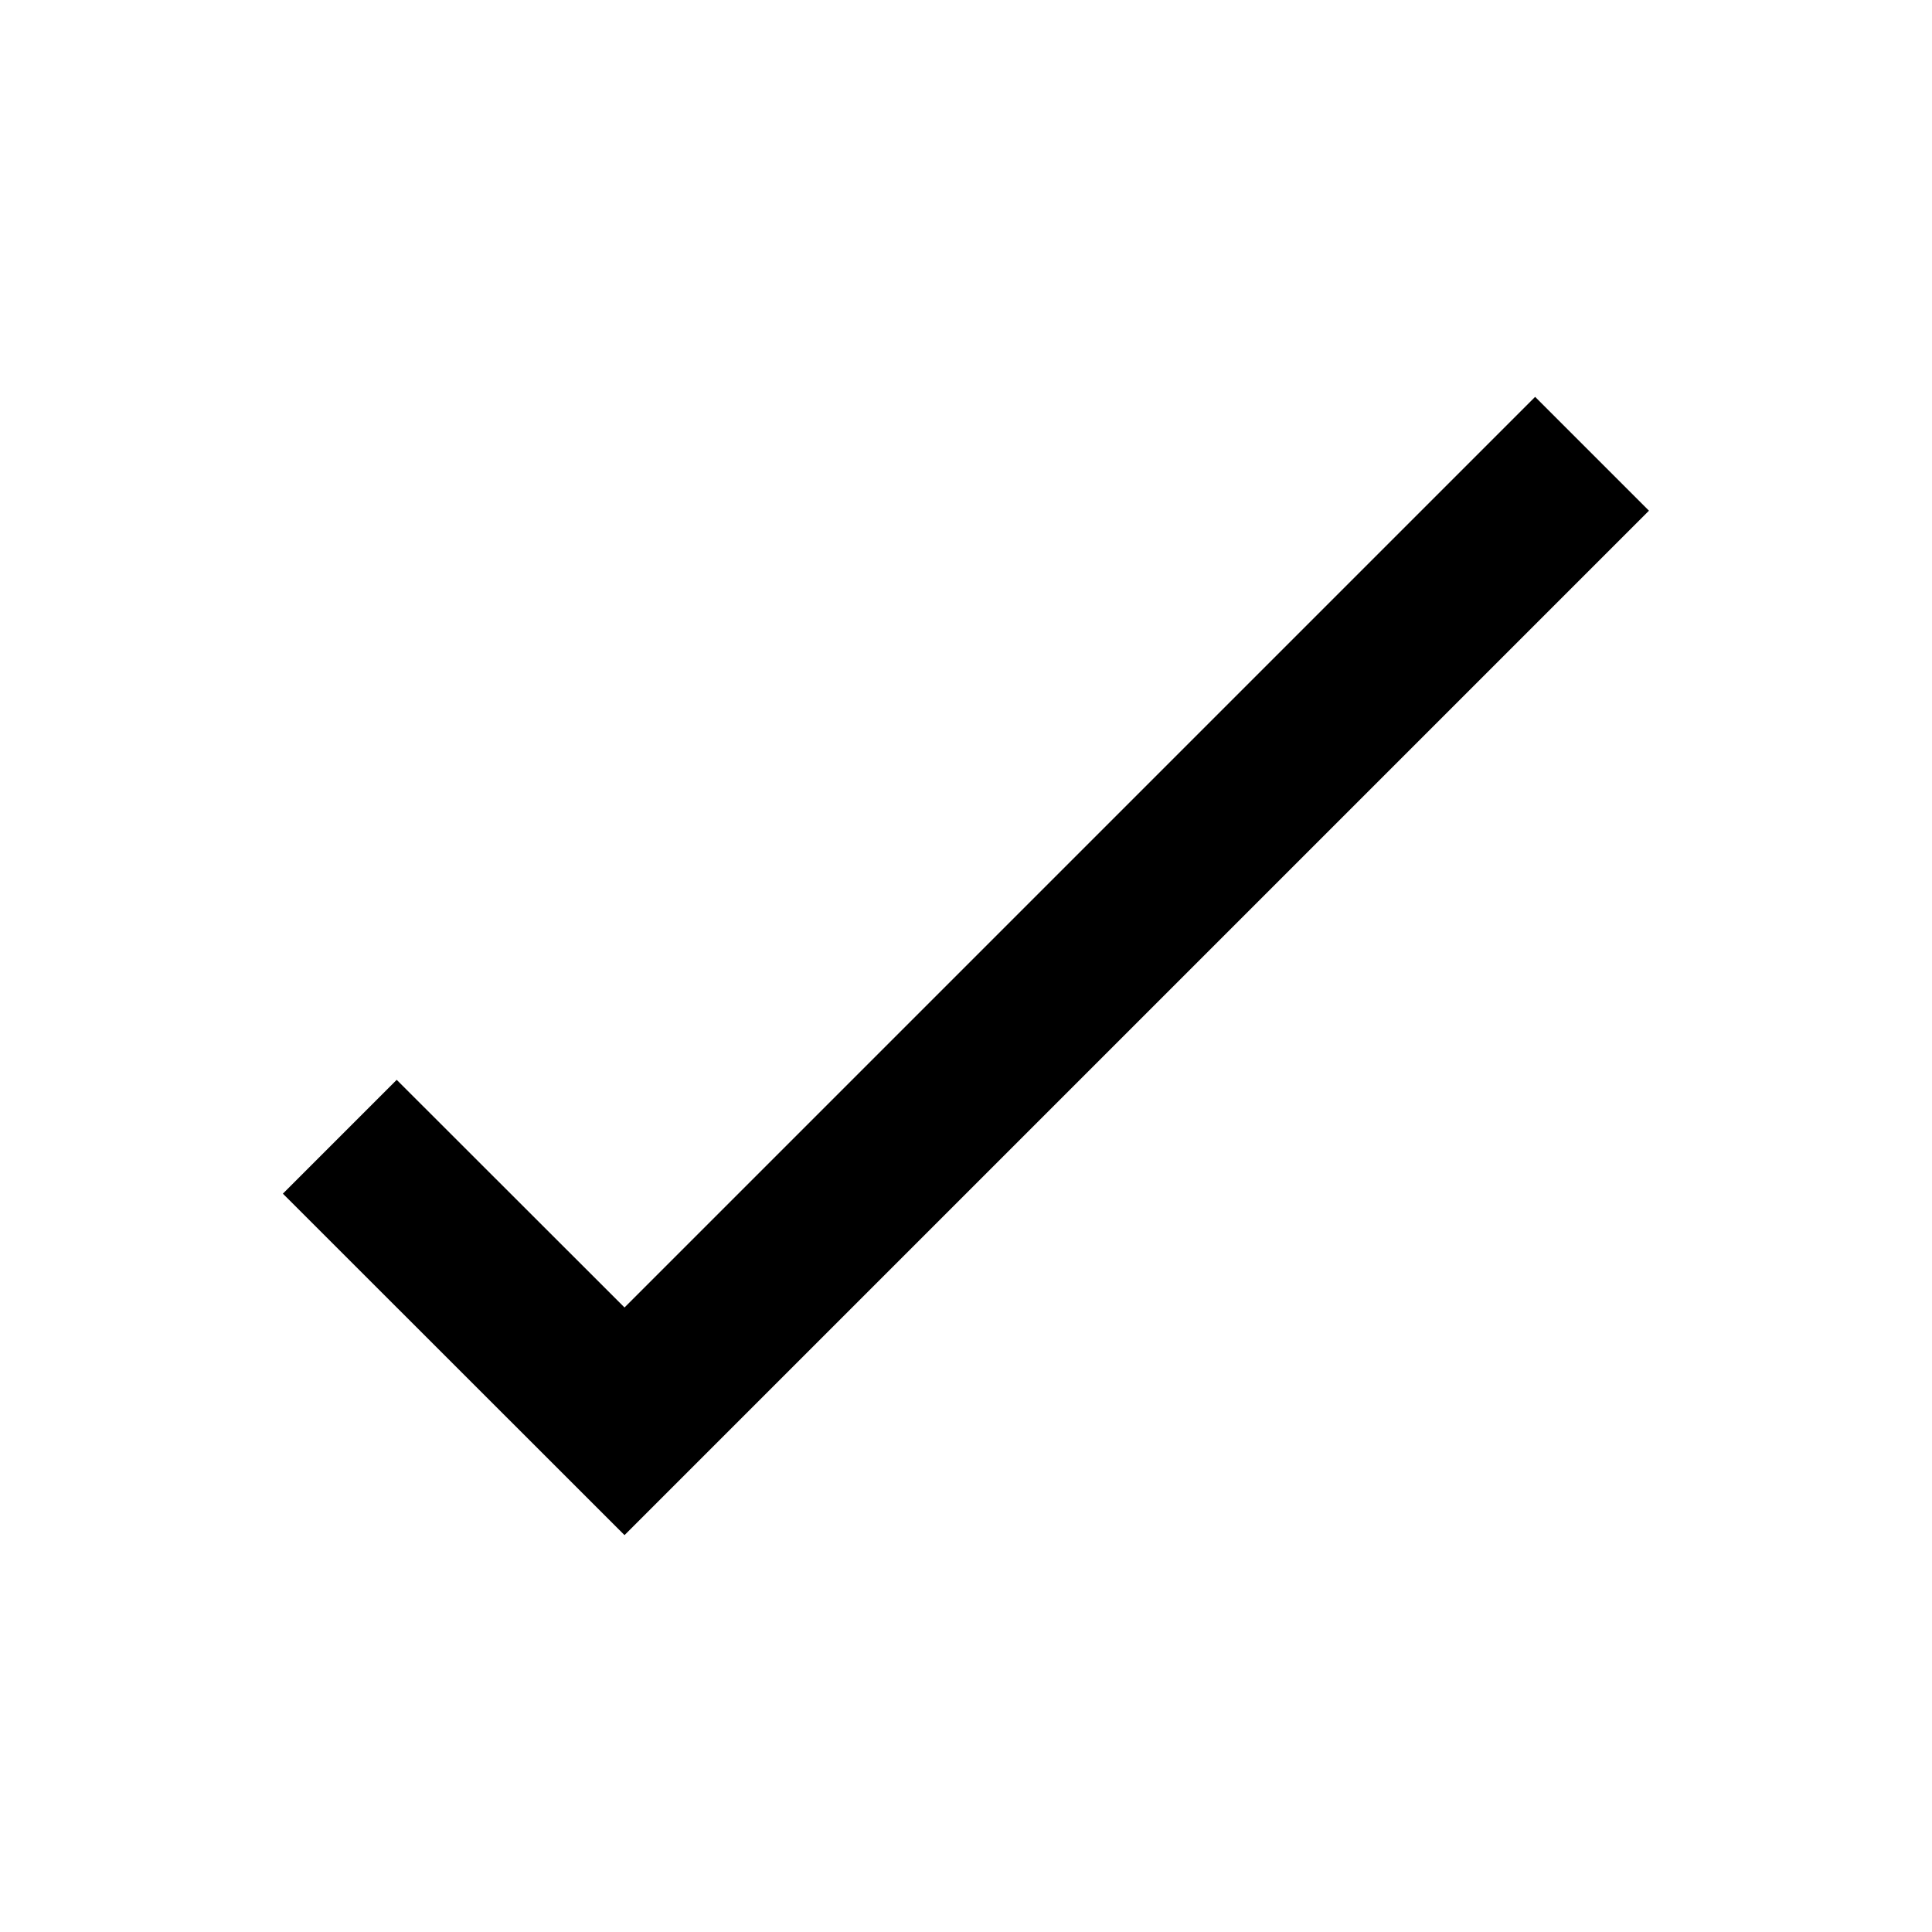 <svg width="12" height="12" viewBox="0 0 12 12" xmlns="http://www.w3.org/2000/svg">
<path fill-rule="evenodd" clip-rule="evenodd" d="M3.879 8.121L9.535 2.465L10.242 3.172L3.879 9.535L1.757 7.414L2.464 6.707L3.879 8.121Z"/>
</svg>
